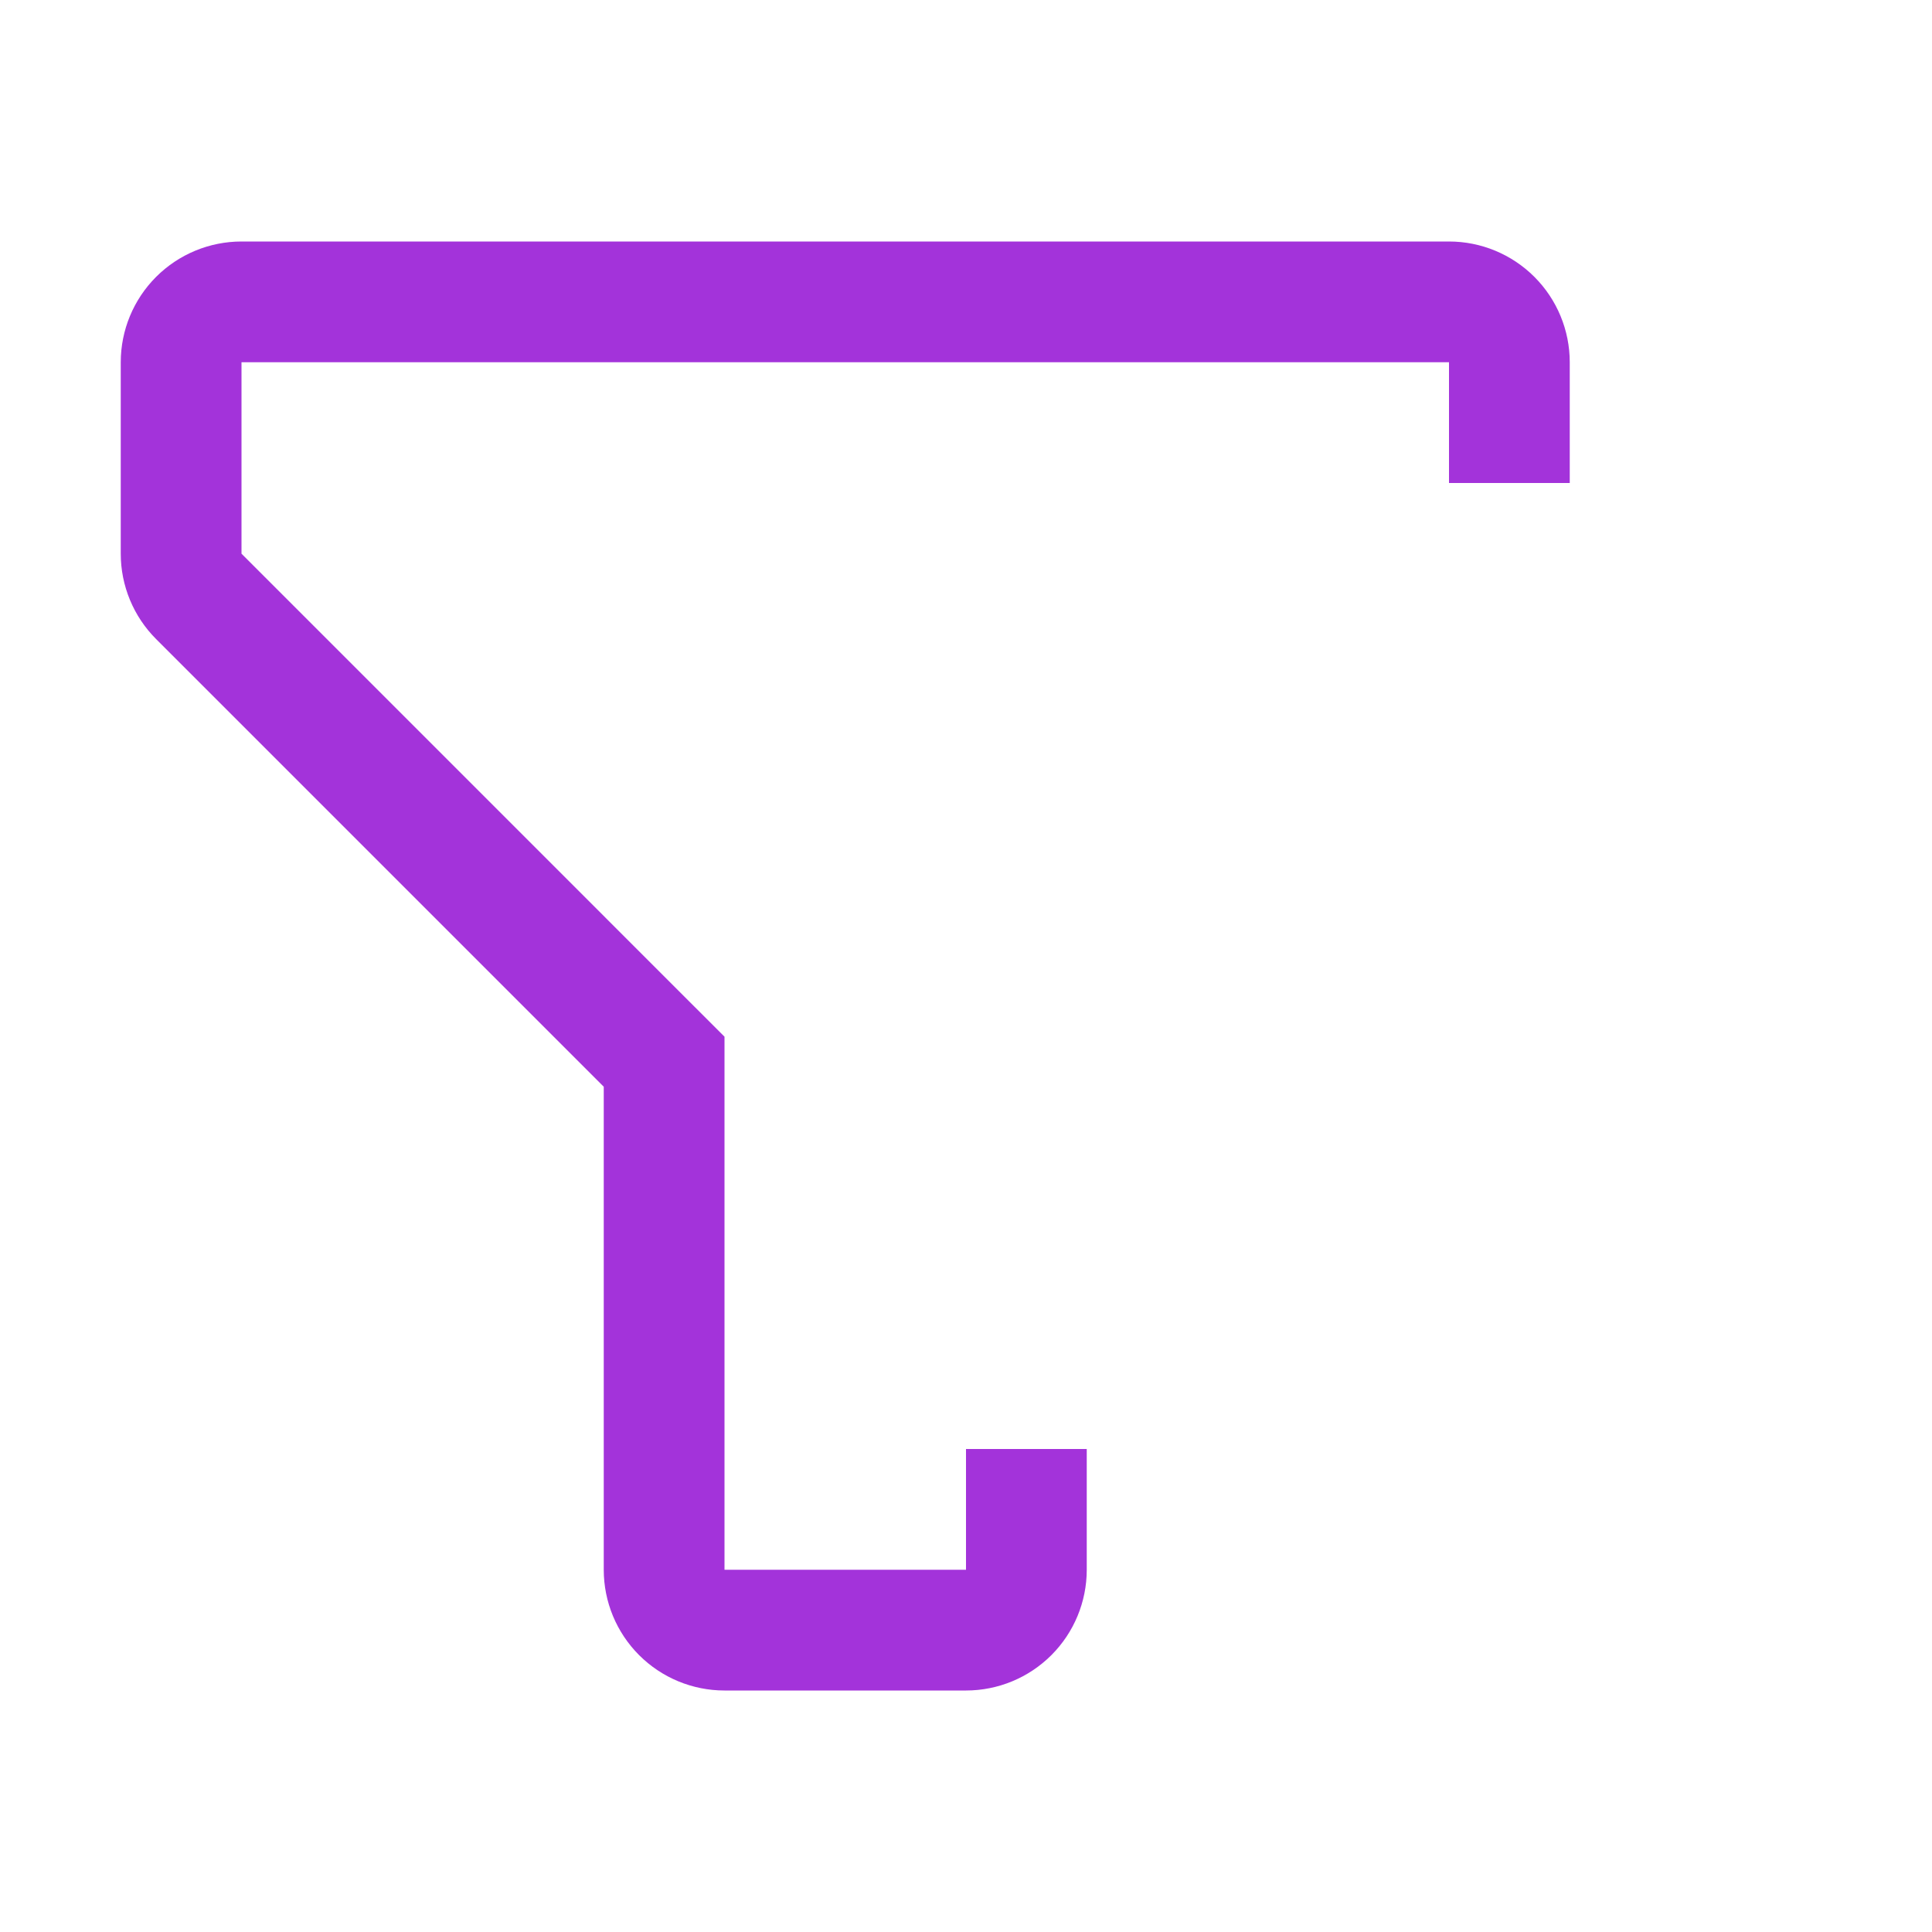 <svg width="800" height="800" viewBox="0 0 800 800" fill="none" xmlns="http://www.w3.org/2000/svg">
<g clip-path="url(#clip0_240_15)">
<path d="M100 100C86.739 100 74.022 105.268 64.645 114.645C55.268 124.021 50 136.739 50 150V229.273C49.999 235.84 51.293 242.343 53.806 248.411C56.319 254.478 60.003 259.991 64.647 264.635L250 450V650C250 663.261 255.268 675.979 264.645 685.355C274.021 694.732 286.739 700 300 700H400C413.261 700 425.979 694.732 435.355 685.355C444.732 675.979 450 663.261 450 650V600H400V650H300V429.273L285.352 414.635L100 229.273V150H600V200H650V150C650 136.739 644.732 124.021 635.355 114.645C625.979 105.268 613.261 100 600 100H100Z" fill="#A333DA"/>
</g>
<defs>
<clipPath id="clip0_240_15">
<rect width="800" height="800" fill="white"/>
</clipPath>
</defs>
</svg>

